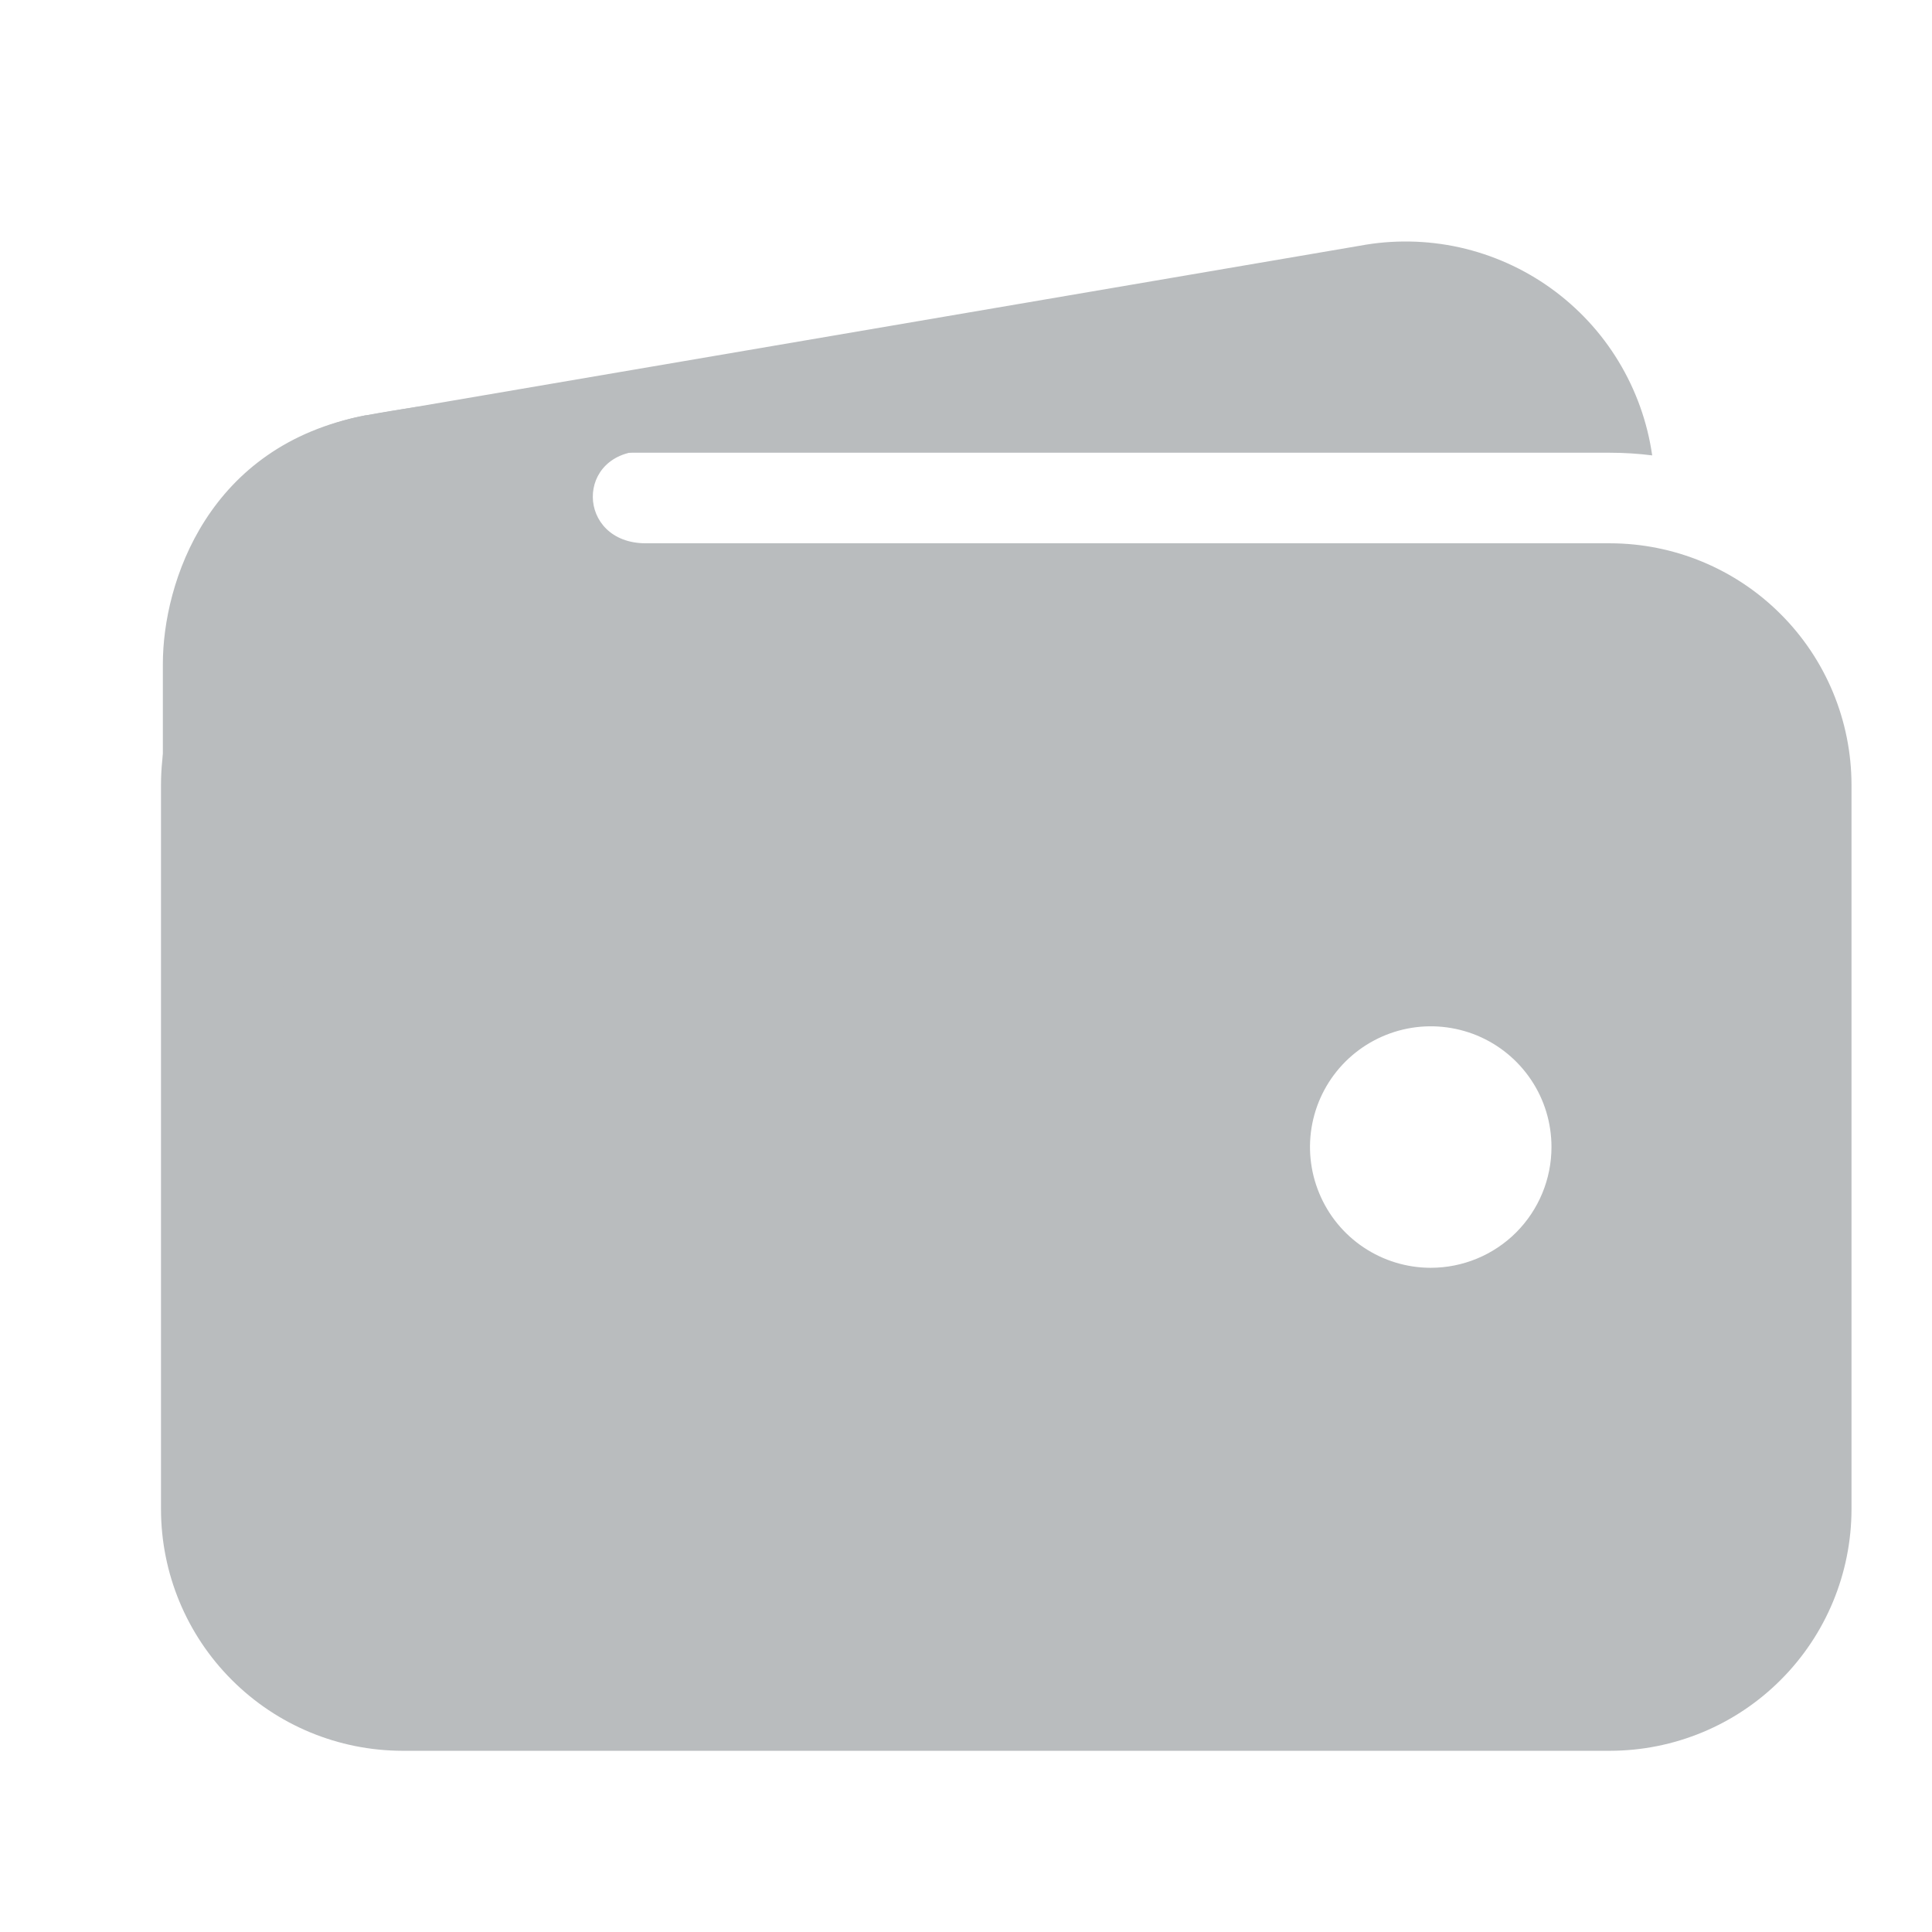 <svg width="24" height="24" viewBox="0 0 24 24" fill="none" xmlns="http://www.w3.org/2000/svg">
<path d="M5 5.624H20C20.175 5.624 20.35 5.635 20.524 5.657C20.465 5.244 20.323 4.847 20.106 4.489C19.89 4.132 19.603 3.823 19.263 3.579C18.924 3.336 18.539 3.164 18.131 3.073C17.723 2.983 17.301 2.976 16.89 3.053L4.554 5.159H4.54C3.766 5.307 3.077 5.745 2.615 6.384C3.312 5.889 4.145 5.623 5 5.624Z" fill="#B9BCBE"/>
<path d="M20 6.749H5C4.205 6.75 3.442 7.066 2.88 7.629C2.317 8.191 2.001 8.954 2 9.749V18.749C2.001 19.544 2.317 20.307 2.88 20.869C3.442 21.432 4.205 21.748 5 21.749H20C20.795 21.748 21.558 21.432 22.12 20.869C22.683 20.307 22.999 19.544 23 18.749V9.749C22.999 8.954 22.683 8.191 22.12 7.629C21.558 7.066 20.795 6.75 20 6.749ZM17.773 15.749C17.477 15.749 17.187 15.661 16.94 15.496C16.693 15.331 16.501 15.097 16.388 14.823C16.274 14.549 16.244 14.247 16.302 13.956C16.36 13.665 16.503 13.398 16.713 13.188C16.923 12.979 17.19 12.836 17.481 12.778C17.772 12.72 18.073 12.75 18.348 12.863C18.622 12.977 18.856 13.169 19.021 13.416C19.186 13.662 19.273 13.952 19.273 14.249C19.273 14.647 19.115 15.028 18.834 15.31C18.553 15.591 18.171 15.749 17.773 15.749Z" fill="#B9BCBE"/>
<path d="M2.023 12.913V8.249C2.023 7.233 2.586 5.53 4.538 5.161C6.195 4.851 7.836 4.851 7.836 4.851C7.836 4.851 8.914 5.601 8.023 5.601C7.133 5.601 7.156 6.749 8.023 6.749C8.891 6.749 8.023 7.851 8.023 7.851L4.531 11.812L2.023 12.913Z" fill="#B9BCBE"/>
</svg>
